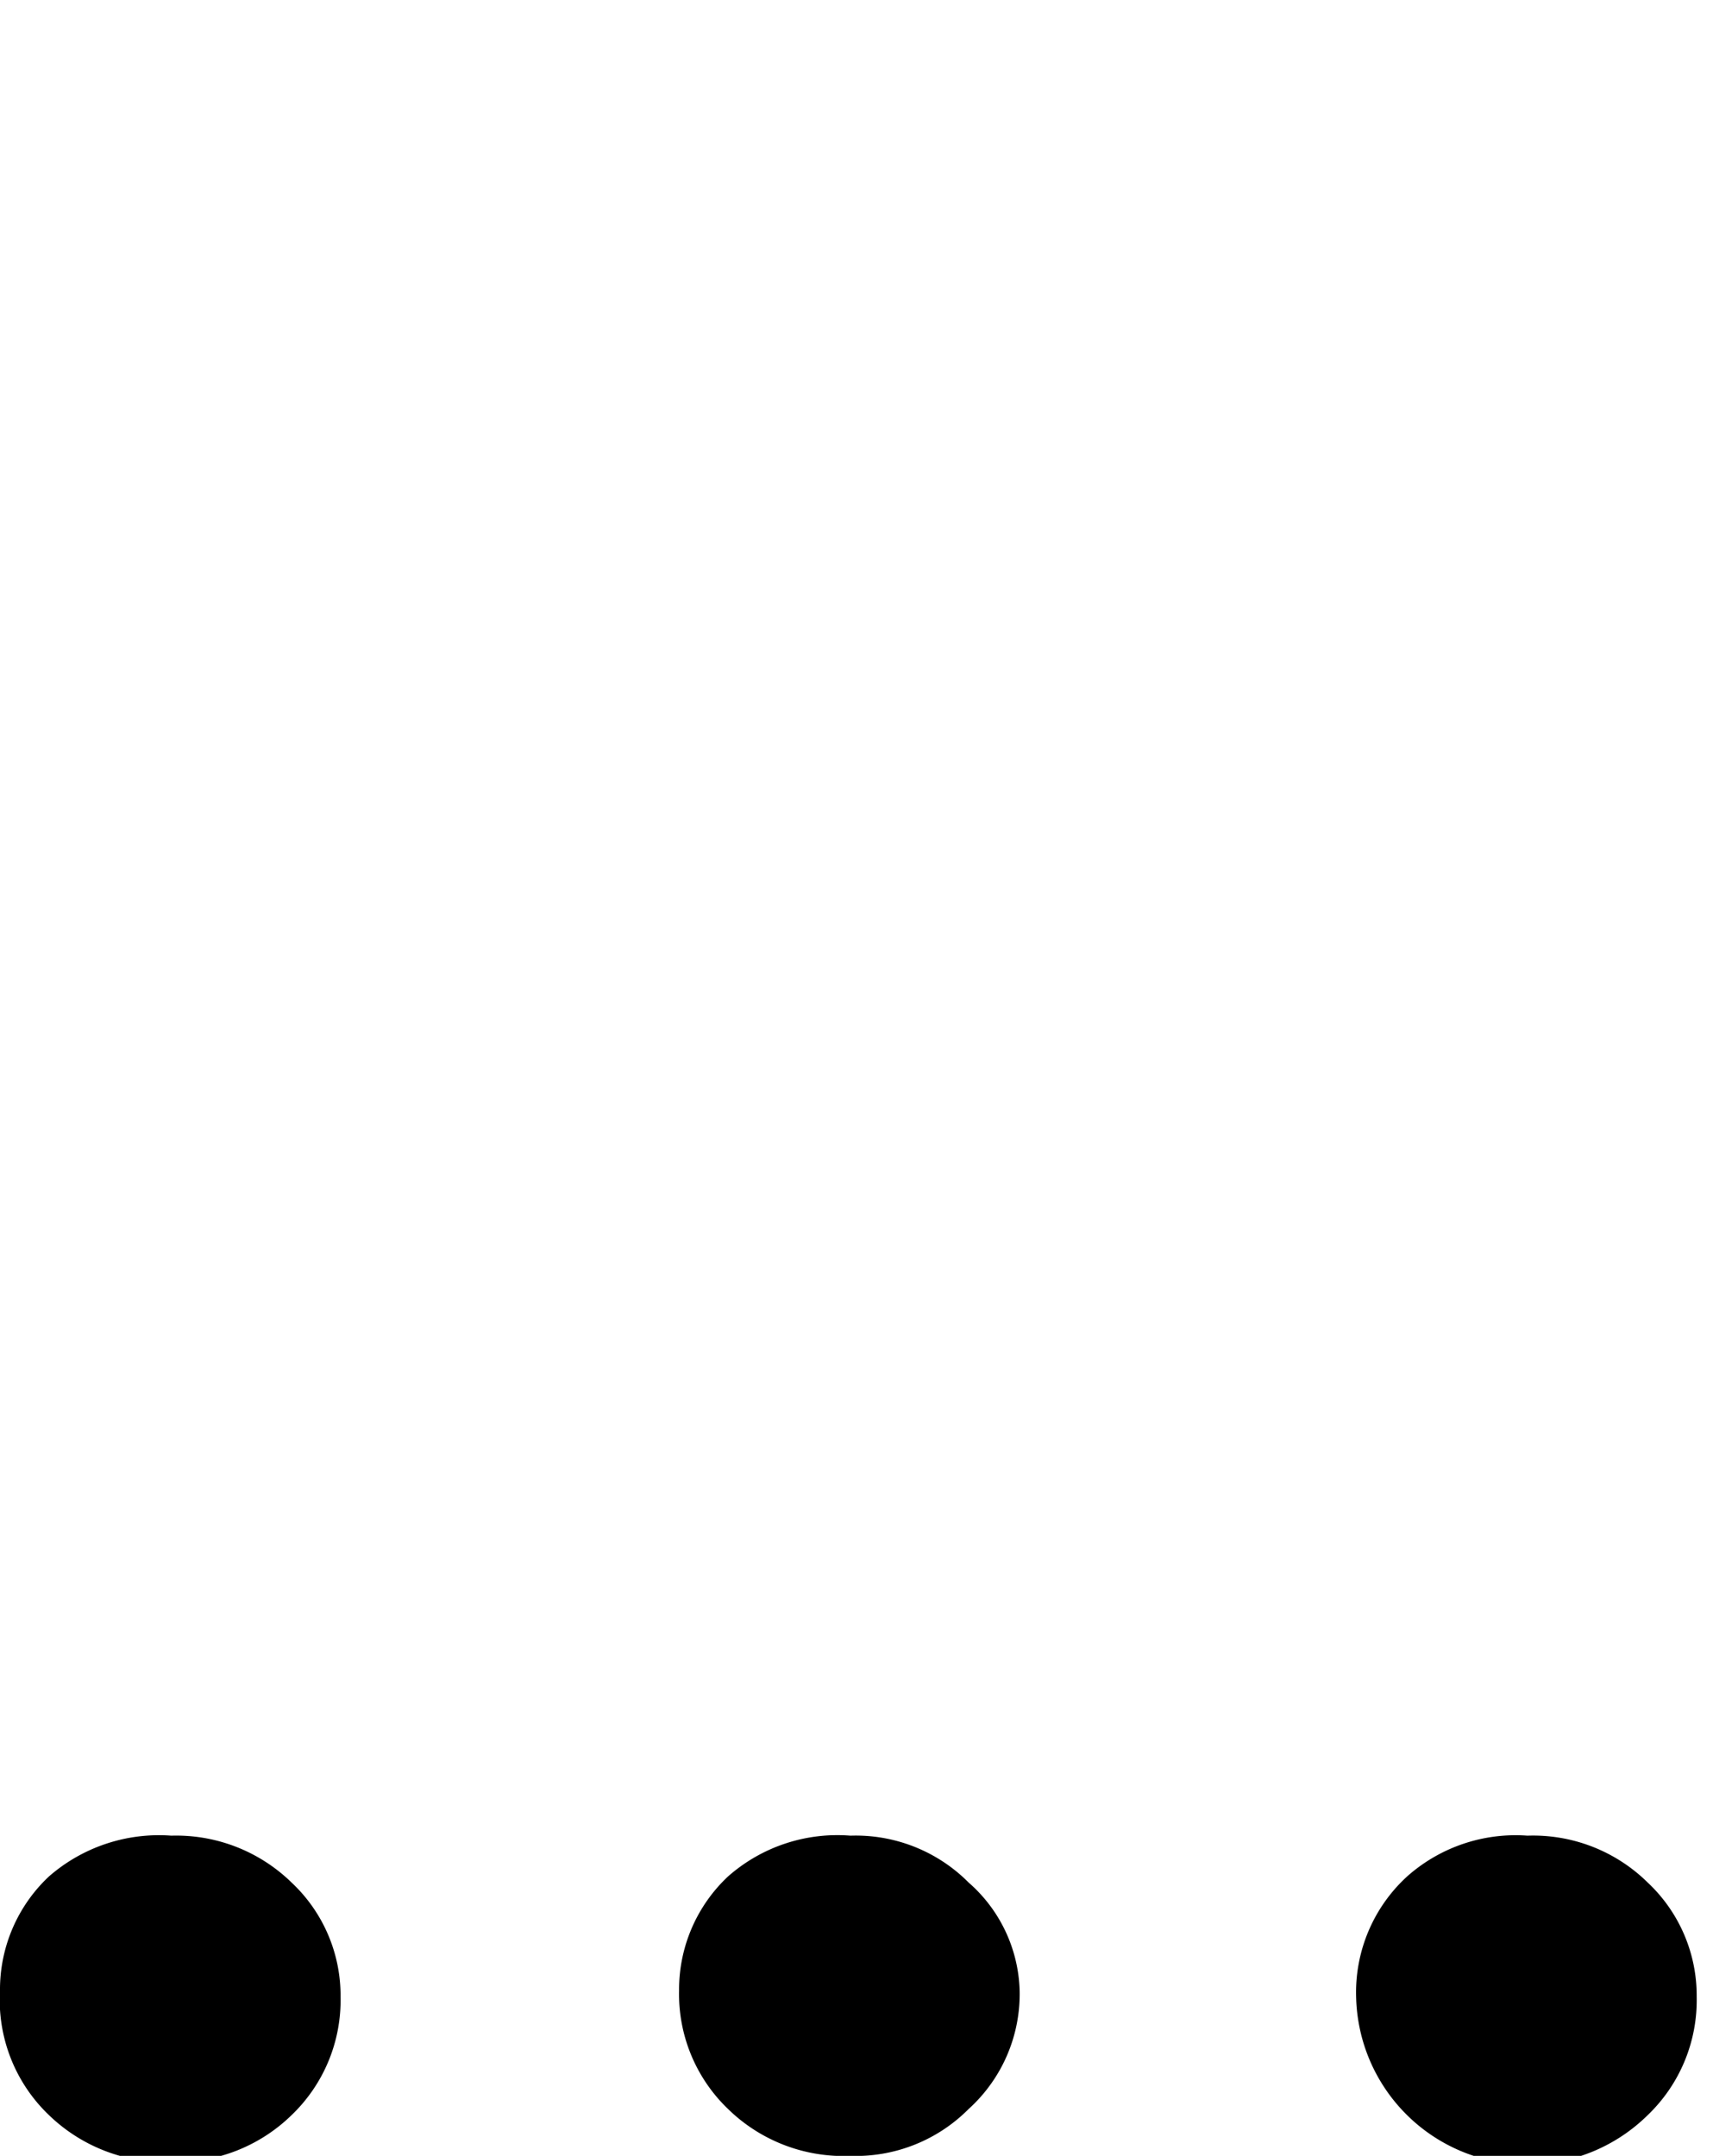 <svg xmlns="http://www.w3.org/2000/svg" viewBox="0 0 8.4 10.57">
    <title>
        RICHARD
    </title>
    <g id="text" data-name="text">
        <path d="M.84,9a.81.81,0,0,1,.59.23.76.76,0,0,1,.24.56.78.78,0,0,1-.24.58.81.81,0,0,1-.59.23.82.82,0,0,1-.6-.23A.78.78,0,0,1,0,9.76.76.76,0,0,1,.24,9.2.82.82,0,0,1,.84,9Z"/>
        <path d="M4.17,9a.78.78,0,0,1,.58.23A.73.73,0,0,1,5,9.76a.76.76,0,0,1-.25.58.78.78,0,0,1-.58.23.81.81,0,0,1-.6-.23.78.78,0,0,1-.24-.58.76.76,0,0,1,.24-.56A.81.81,0,0,1,4.17,9Z"/>
        <path d="M7.49,9a.8.8,0,0,1,.59.23.76.76,0,0,1,.24.56.78.78,0,0,1-.24.58.84.84,0,0,1-1.43-.58A.77.77,0,0,1,6.9,9.2.8.8,0,0,1,7.49,9Z"/>
    </g>
</svg>
